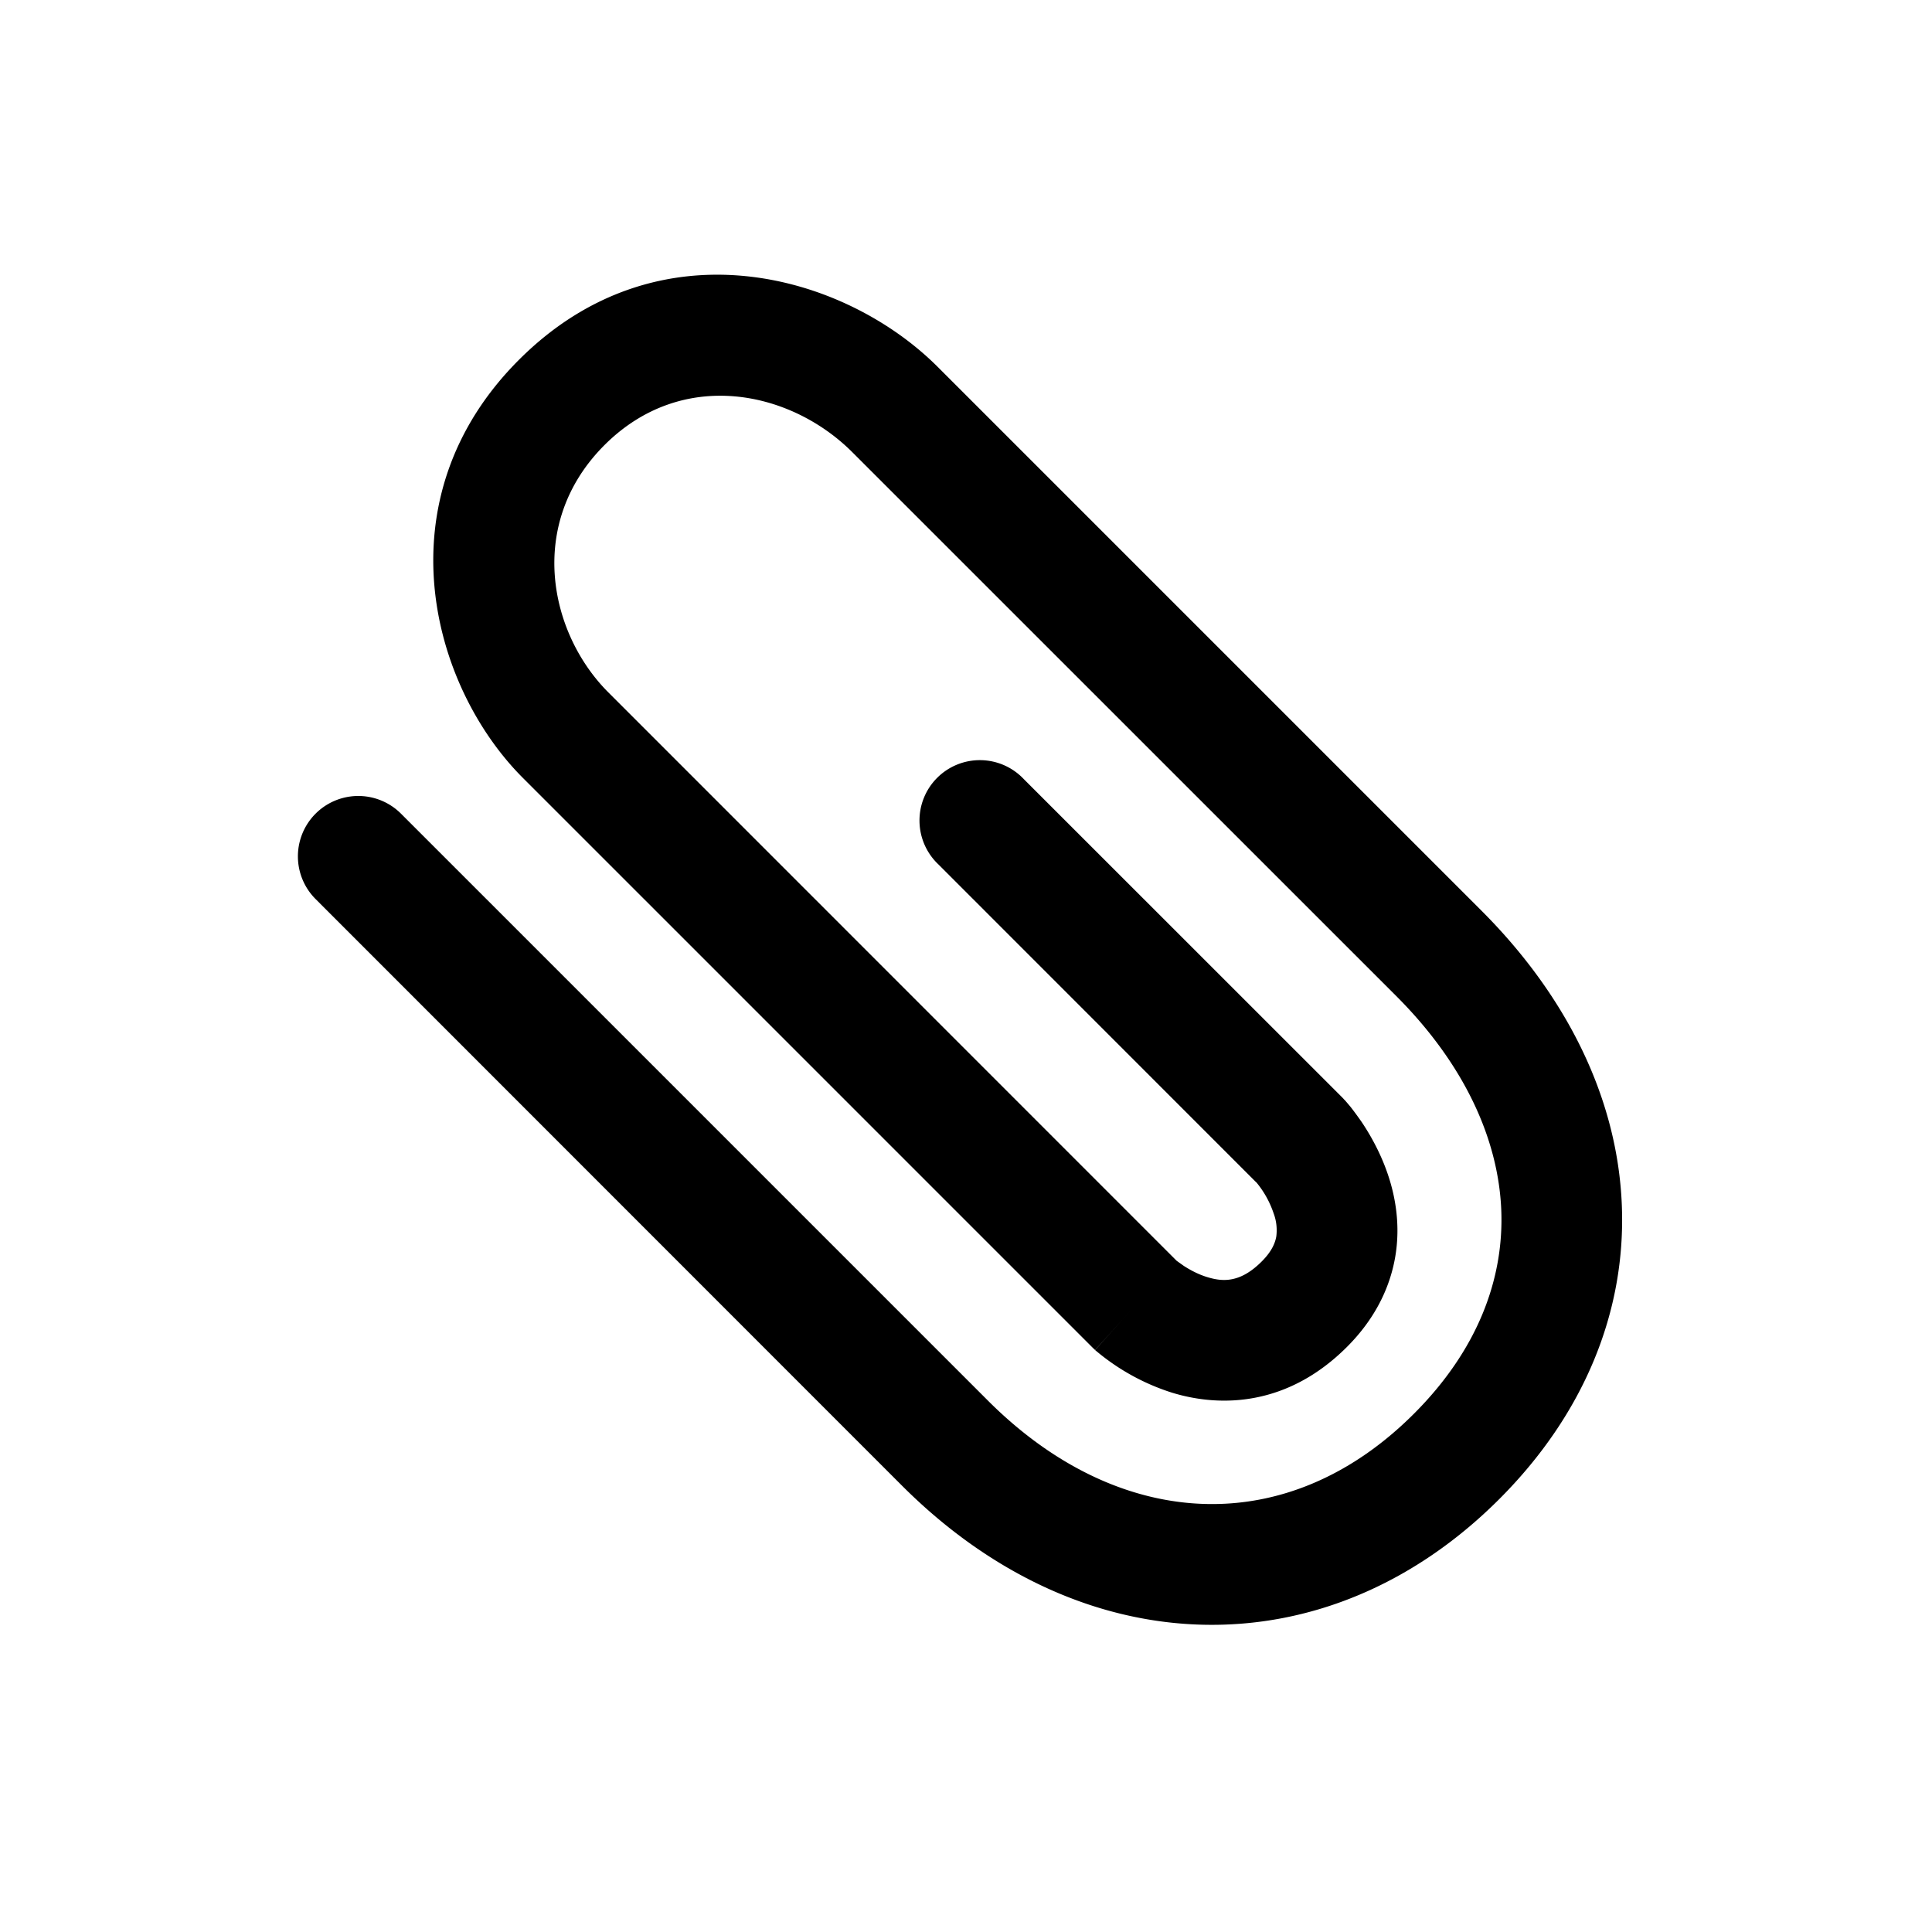 <svg xmlns="http://www.w3.org/2000/svg" width="20" height="20" fill="none" class="persona-icon" viewBox="0 0 20 20"><path fill="currentColor" fill-rule="evenodd" d="M5.412 8.052c-.955-.956-1.472-2.896-.039-4.328 1.44-1.44 3.367-.893 4.334.074l5.628 5.628c.893.893 1.41 1.953 1.454 3.048.045 1.102-.391 2.167-1.269 3.045-.876.876-1.954 1.327-3.07 1.3-1.113-.027-2.2-.528-3.11-1.437L3.267 9.307a.625.625 0 1 1 .884-.884l6.075 6.075c.718.718 1.511 1.053 2.255 1.071.741.019 1.497-.275 2.156-.934.658-.658.933-1.393.904-2.11-.03-.723-.373-1.5-1.088-2.215l-5.63-5.629c-.64-.64-1.761-.877-2.565-.074-.812.812-.573 1.949.04 2.561l5.882 5.883.004.003.07.05c.065.042.151.089.245.117.16.049.34.06.562-.162.11-.11.14-.198.151-.258a.5.5 0 0 0-.028-.242 1 1 0 0 0-.177-.318L13 12.235 9.715 8.949a.625.625 0 1 1 .883-.884l3.302 3.301-.442.443.46-.423.002.001.002.002.005.006.013.015.039.046q.046.058.115.156c.086.128.196.317.274.548s.13.525.076.847c-.056.331-.216.652-.5.936-.613.613-1.305.629-1.811.474a2.3 2.3 0 0 1-.771-.42l-.016-.013-.006-.005-.002-.002v-.001c-.001 0-.002-.001.417-.465l-.419.464-.023-.022zm8.046 3.757.46-.423-.018-.02z" clip-rule="evenodd"/></svg>